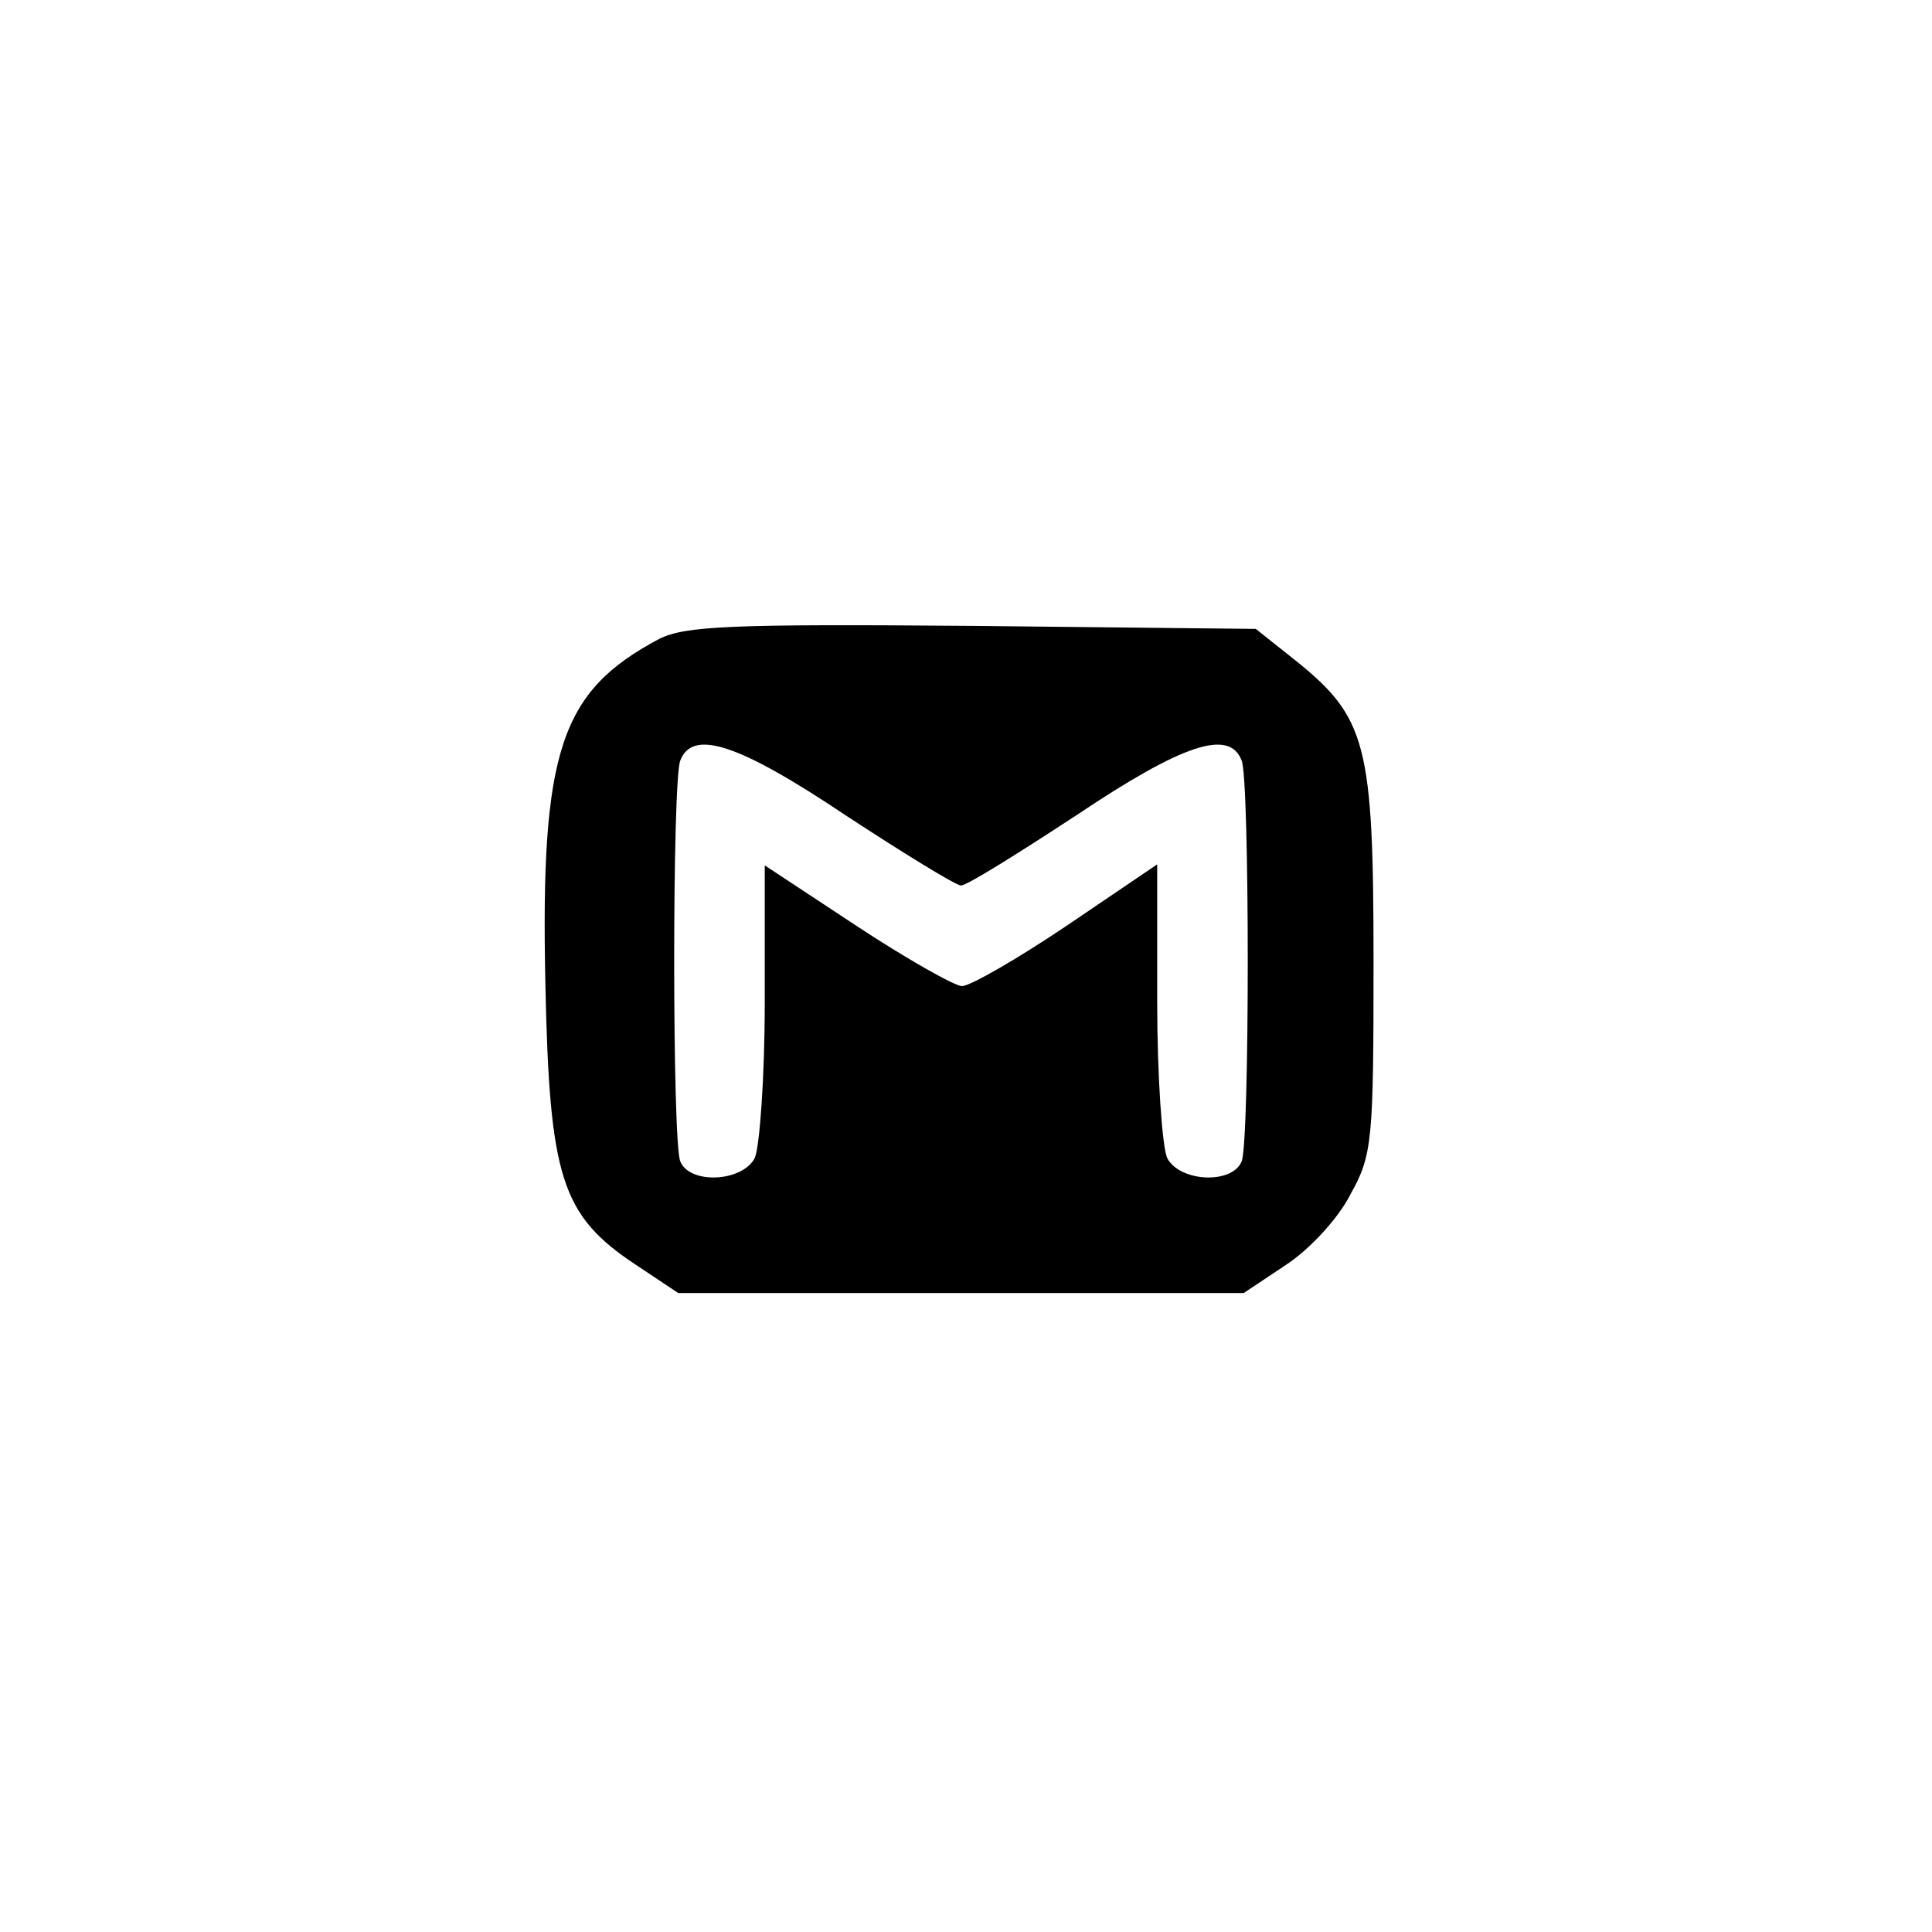 <?xml version="1.0" standalone="no"?>
<!DOCTYPE svg PUBLIC "-//W3C//DTD SVG 20010904//EN"
 "http://www.w3.org/TR/2001/REC-SVG-20010904/DTD/svg10.dtd">
<svg version="1.0" xmlns="http://www.w3.org/2000/svg"
 width="192pt" height="192pt" viewBox="0 0 192 192"
 preserveAspectRatio="xMidYMid meet">
<g transform="translate(0,192) scale(0.1,-0.1)"
fill="#000000" stroke="none">
811 c445 -92 729 -532 635 -987 -62 -301 -295 -546 -601 -630 -91 -26 -329
-26 -420 0 -291 80 -516 305 -596 596 -26 91 -26 329 0 420 120 433 542 692
982 601z"/>
<path d="M655 1285 c-98 -52 -118 -111 -113 -343 4 -193 16 -230 90 -279 l42
-28 281 0 281 0 42 28 c23 15 52 46 64 70 22 39 23 54 23 232 0 216 -7 242
-78 299 l-39 31 -281 3 c-241 2 -286 0 -312 -13z m185 -175 c58 -38 110 -70
115 -70 6 0 57 32 115 70 106 71 152 86 164 54 8 -20 8 -378 0 -398 -9 -23
-61 -21 -74 3 -5 11 -10 81 -10 156 l0 136 -90 -61 c-49 -33 -96 -60 -104 -60
-7 0 -55 27 -105 60 l-91 60 0 -136 c0 -74 -5 -144 -10 -155 -13 -24 -65 -26
-74 -3 -8 20 -8 378 0 398 12 32 58 17 164 -54z"/>
</g>
</svg>
